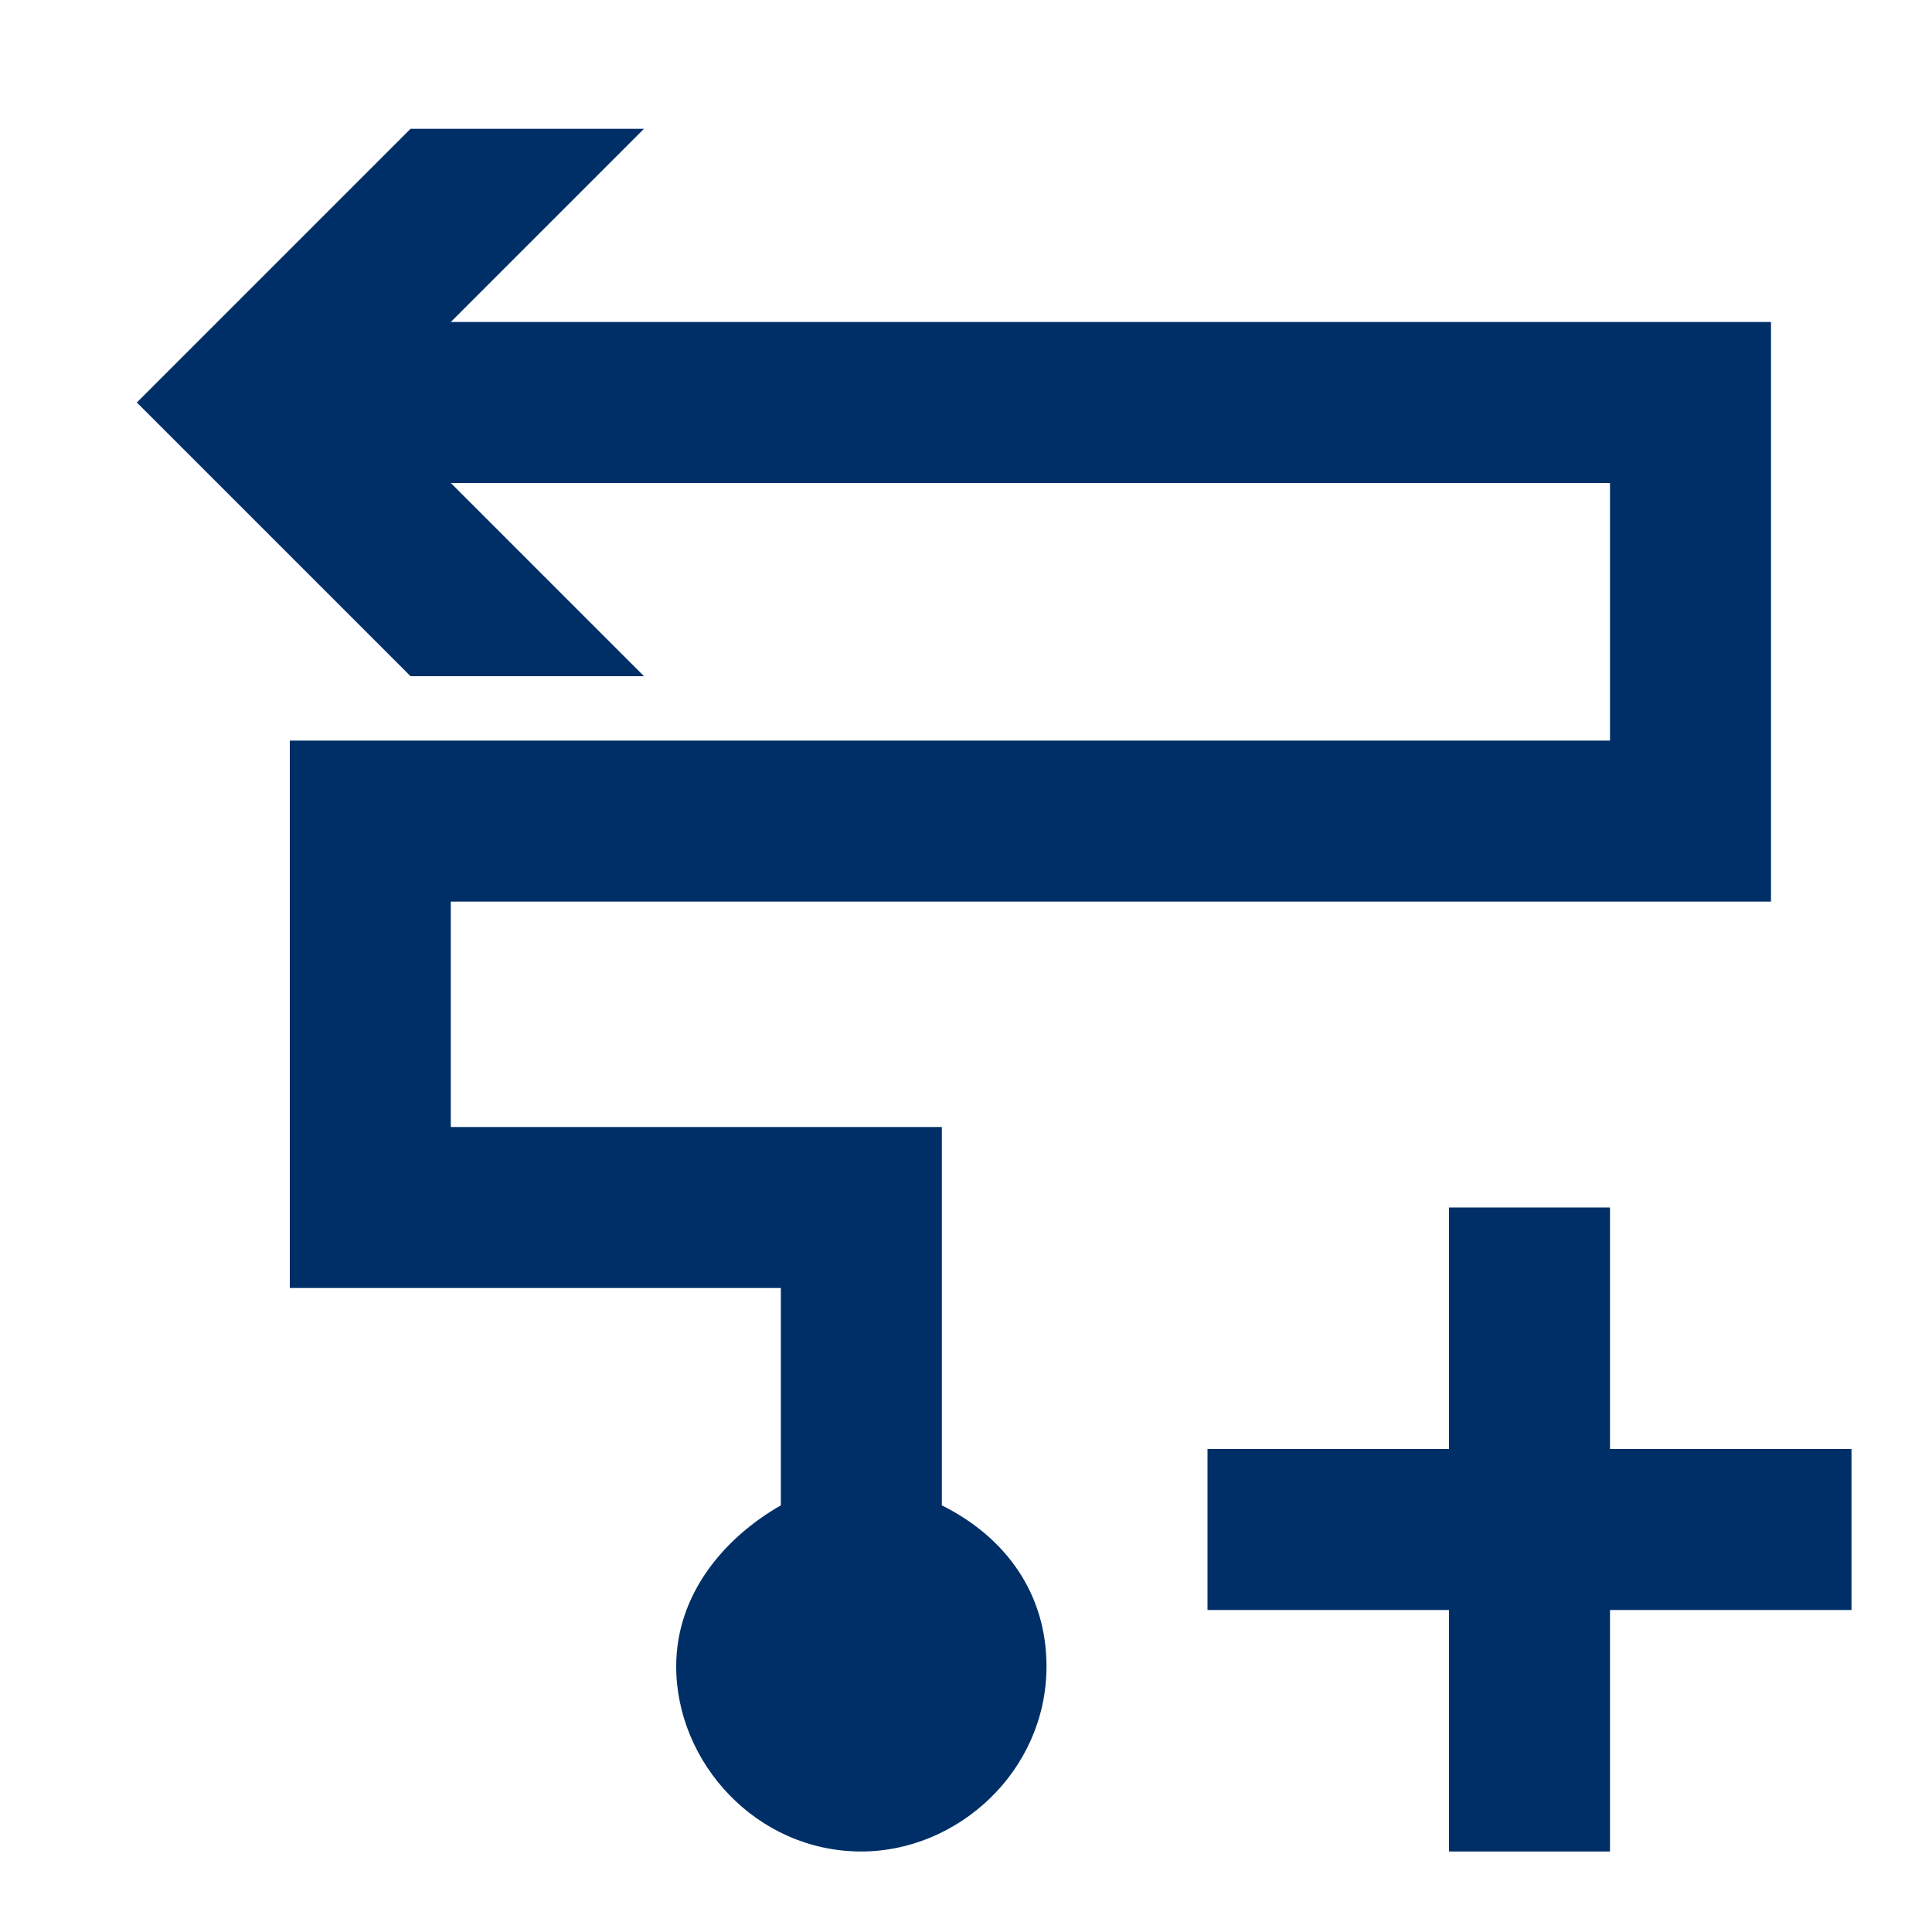 <?xml version="1.0" encoding="utf-8"?>
<!-- Generator: Adobe Illustrator 24.2.3, SVG Export Plug-In . SVG Version: 6.00 Build 0)  -->
<svg version="1.1" id="Camada_1" xmlns="http://www.w3.org/2000/svg" xmlns:xlink="http://www.w3.org/1999/xlink" x="0px" y="0px"
	 viewBox="0 0 24 24" style="enable-background:new 0 0 24 24;" xml:space="preserve">
<style type="text/css">
	.st0{fill:none;}
	.st1{fill:#002F67;}
</style>
<g>
	<rect class="st0" width="24" height="24"/>
</g>
<g>
	<g>
		<g>
			<polygon class="st1" points="23,18 20,18 20,15 18,15 18,18 15,18 15,20 18,20 18,23 20,23 20,20 23,20 			"/>
		</g>
	</g>
	<path class="st1" d="M22,11.2V4H5.6L8,1.6H5.1L1.7,5l3.4,3.4H8L5.6,6H20v3.2H3.6V16h6.1v2.7c-0.7,0.4-1.3,1.1-1.3,2
		c0,1.2,1,2.3,2.3,2.3c1.2,0,2.3-1,2.3-2.3c0-0.9-0.5-1.6-1.3-2V14H5.6v-2.8H22z"/>
</g>
</svg>
